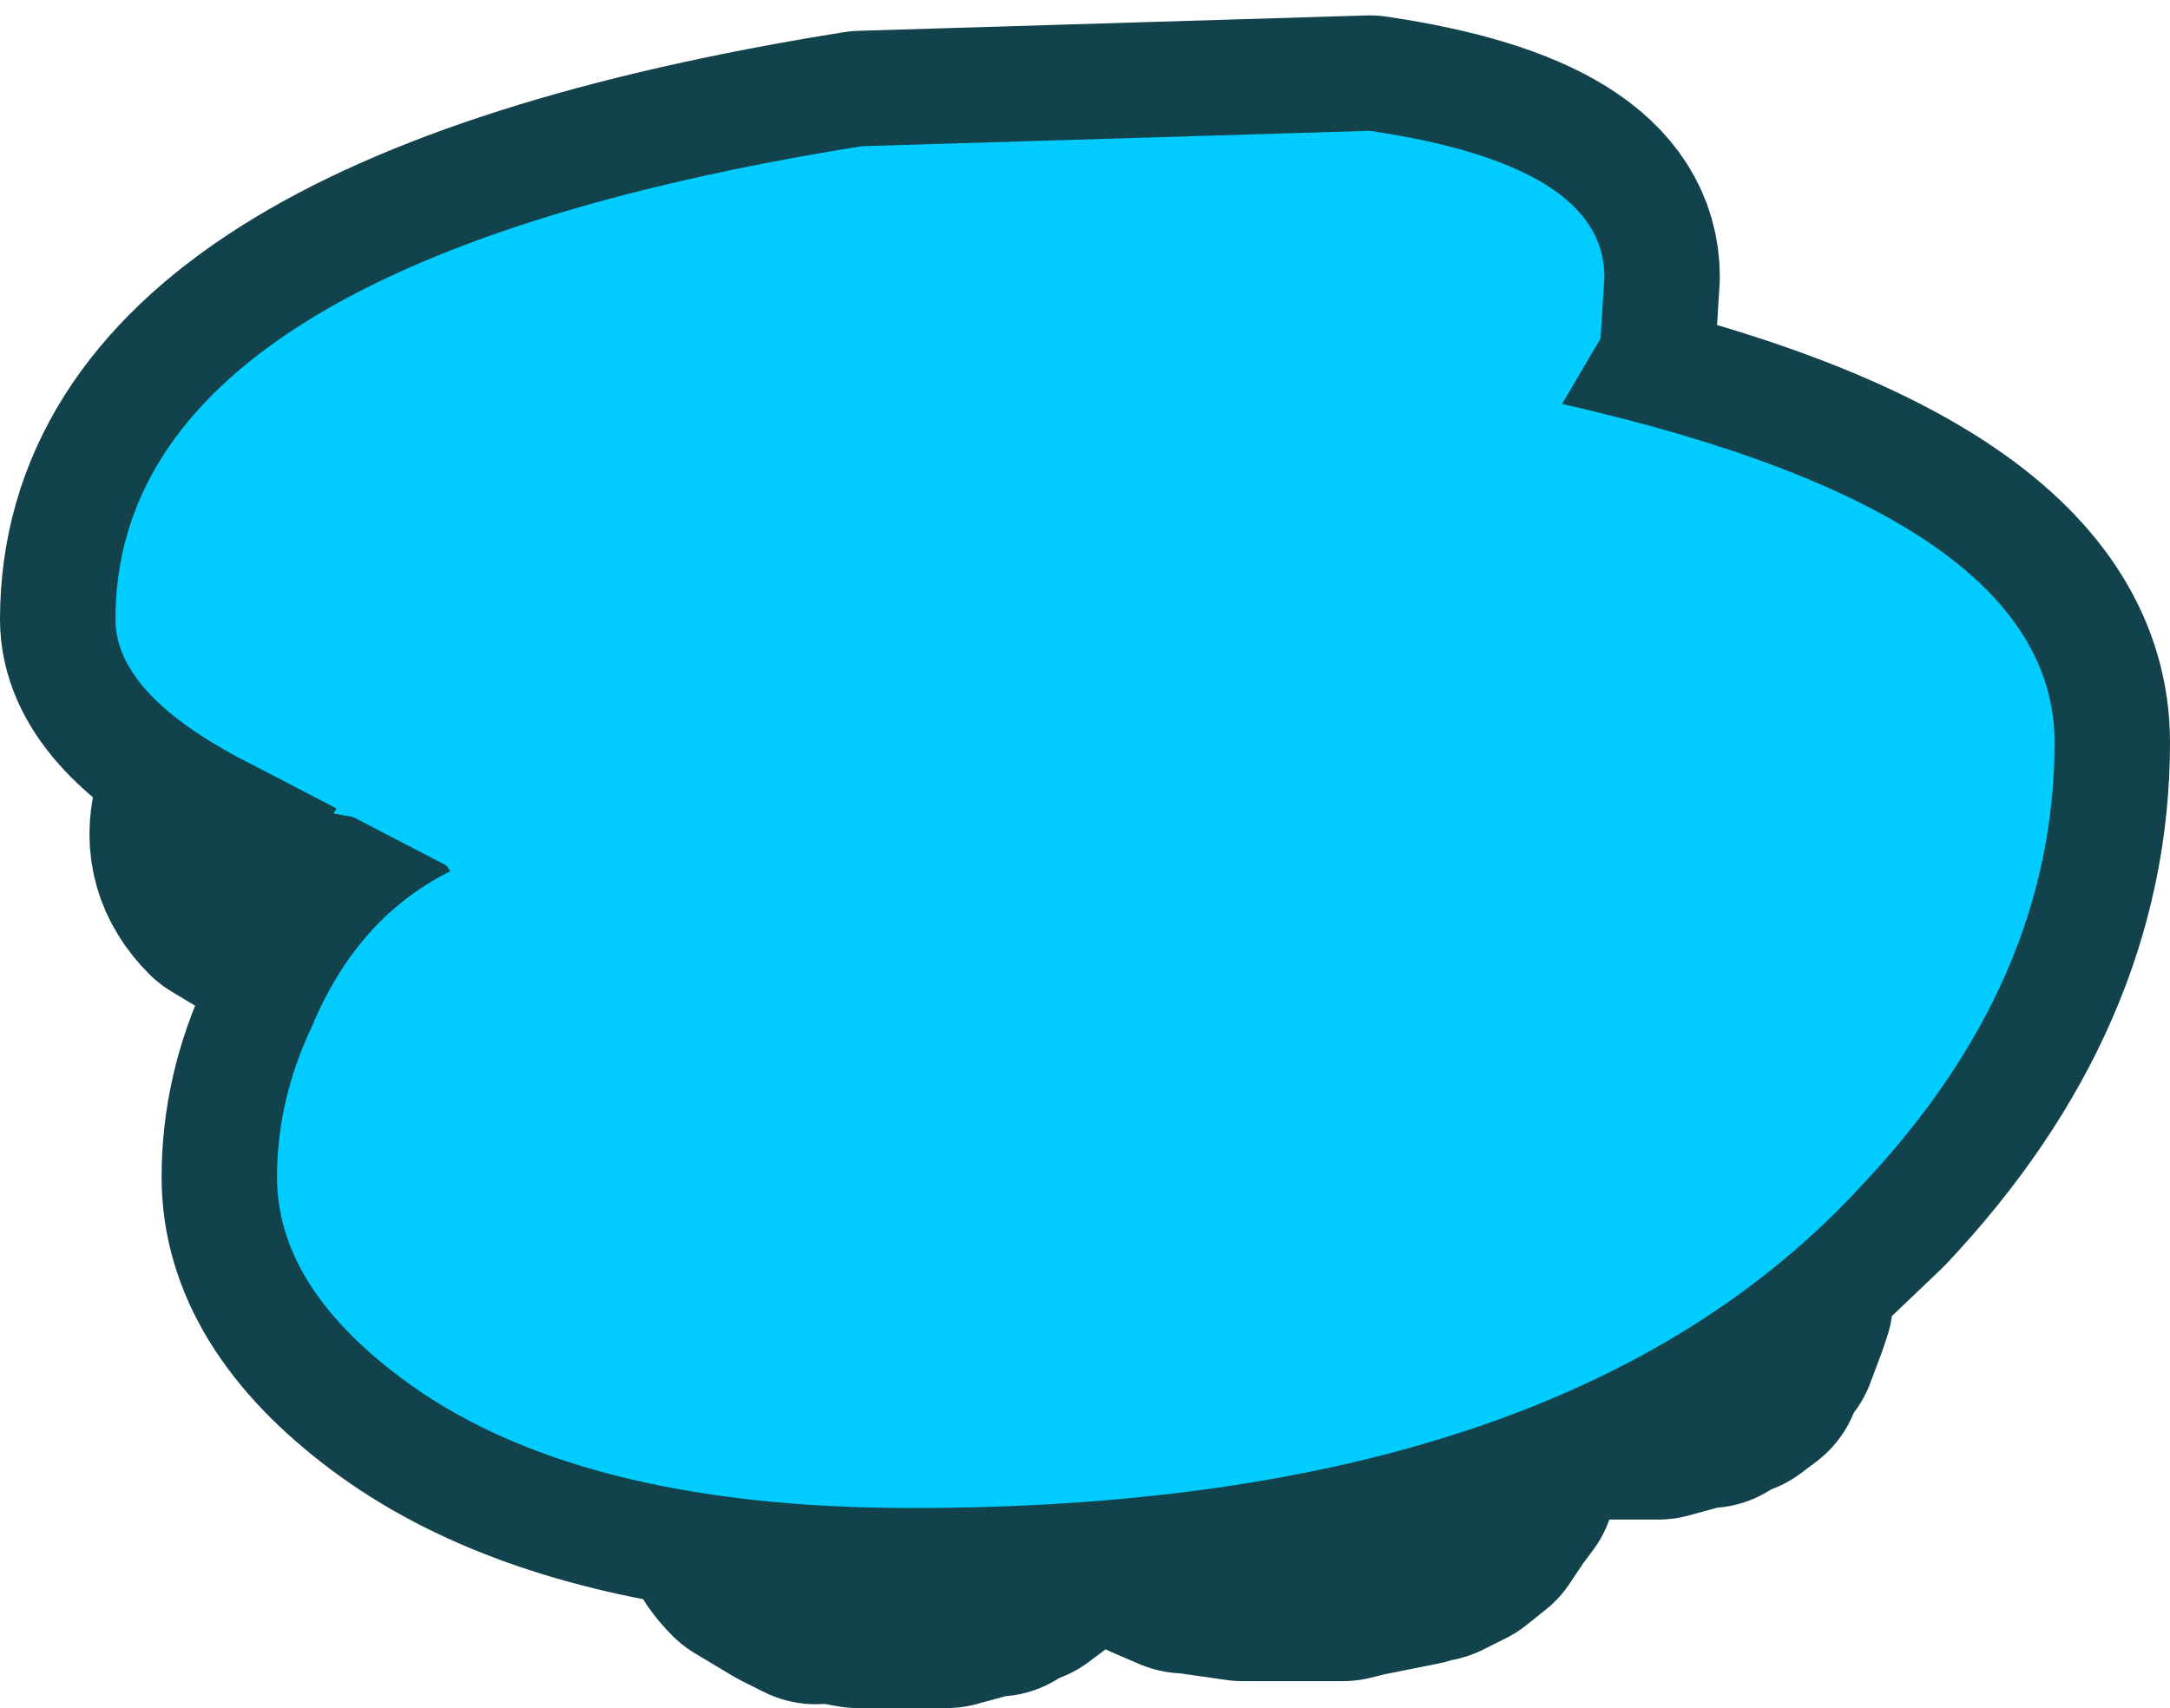 <?xml version="1.0" encoding="UTF-8" standalone="no"?>
<svg xmlns:xlink="http://www.w3.org/1999/xlink" height="22.2px" width="28.2px" xmlns="http://www.w3.org/2000/svg">
  <g transform="matrix(1.0, 0.0, 0.0, 1.0, -0.4, 0.15)">
    <path d="M21.2 4.25 L20.7 5.1 Q27.1 6.55 27.1 9.5 27.1 12.6 24.6 15.25 L23.5 16.3 23.5 16.6 23.5 16.75 23.45 16.9 23.3 17.3 23.2 17.4 23.1 17.65 22.9 17.8 22.65 17.9 22.6 17.95 22.5 17.95 21.95 18.1 21.8 18.1 21.5 18.1 20.8 18.1 20.25 18.0 20.25 18.05 20.15 18.0 20.15 18.2 20.1 18.35 20.1 18.45 20.05 18.6 19.9 19.1 19.75 19.3 19.65 19.45 19.55 19.6 19.3 19.8 19.0 19.95 18.9 19.95 18.8 20.0 18.05 20.15 17.85 20.2 17.45 20.2 16.55 20.2 15.85 20.1 15.8 20.1 15.45 19.95 14.8 19.55 14.65 19.4 14.2 19.4 14.05 19.75 13.95 19.85 13.85 20.1 13.65 20.25 13.4 20.35 13.35 20.4 13.25 20.4 12.7 20.55 12.55 20.55 12.25 20.55 11.55 20.55 11.0 20.45 11.0 20.5 10.7 20.35 10.2 20.05 Q9.85 19.7 9.9 19.3 7.2 18.95 5.6 17.75 4.0 16.55 4.0 15.15 4.0 14.15 4.45 13.2 L4.85 12.5 Q4.85 12.2 5.0 12.0 L4.75 11.95 4.2 11.85 4.2 11.9 3.9 11.75 3.4 11.45 Q2.95 11.0 3.1 10.4 L3.2 10.0 3.45 9.65 Q1.9 8.8 1.9 7.9 1.9 3.3 11.6 1.75 L18.2 1.55 Q21.25 2.0 21.25 3.45 L21.2 4.25" fill="#00ccff" fill-rule="evenodd" stroke="none"/>
    <path d="M21.2 4.25 L20.7 5.1 Q27.1 6.55 27.1 9.5 27.1 12.6 24.6 15.25 L23.5 16.3 23.5 16.6 23.5 16.75 23.45 16.9 23.3 17.3 23.2 17.4 23.1 17.65 22.9 17.8 22.65 17.9 22.6 17.95 22.5 17.95 21.95 18.1 21.8 18.1 21.5 18.1 20.8 18.1 20.25 18.0 20.25 18.05 20.15 18.0 20.15 18.2 20.1 18.35 20.1 18.45 20.05 18.6 19.9 19.1 19.75 19.3 19.65 19.45 19.55 19.6 19.3 19.8 19.0 19.95 18.9 19.95 18.8 20.0 18.05 20.15 17.85 20.2 17.45 20.2 16.55 20.2 15.85 20.1 15.8 20.1 15.45 19.95 14.8 19.55 14.65 19.4 14.2 19.4 14.05 19.75 13.95 19.85 13.85 20.1 13.65 20.25 13.4 20.35 13.35 20.4 13.25 20.4 12.7 20.55 12.55 20.55 12.25 20.55 11.55 20.55 11.0 20.45 11.0 20.5 10.7 20.35 10.2 20.05 Q9.85 19.7 9.9 19.3 7.2 18.95 5.6 17.75 4.0 16.55 4.0 15.15 4.0 14.15 4.45 13.2 L4.85 12.5 Q4.85 12.2 5.0 12.0 L4.75 11.95 4.2 11.85 4.2 11.9 3.9 11.75 3.4 11.45 Q2.95 11.0 3.1 10.4 L3.2 10.0 3.45 9.65 Q1.9 8.8 1.9 7.9 1.9 3.3 11.6 1.75 L18.2 1.55 Q21.25 2.0 21.25 3.45 L21.2 4.25 Z" fill="none" stroke="#12424b" stroke-linecap="round" stroke-linejoin="round" stroke-width="3.0"/>
    <path d="M21.2 4.25 L20.7 5.1 Q27.1 6.55 27.1 9.5 27.1 12.6 24.6 15.25 20.75 19.45 12.25 19.45 7.85 19.45 5.6 17.75 4.0 16.55 4.0 15.15 4.0 14.15 4.45 13.2 5.05 11.75 6.3 11.15 L3.7 9.8 Q1.9 8.9 1.9 7.9 1.9 3.3 11.6 1.75 L18.2 1.55 Q21.25 2.0 21.25 3.45 L21.2 4.25" fill="#00ccff" fill-rule="evenodd" stroke="none"/>
  </g>
</svg>
